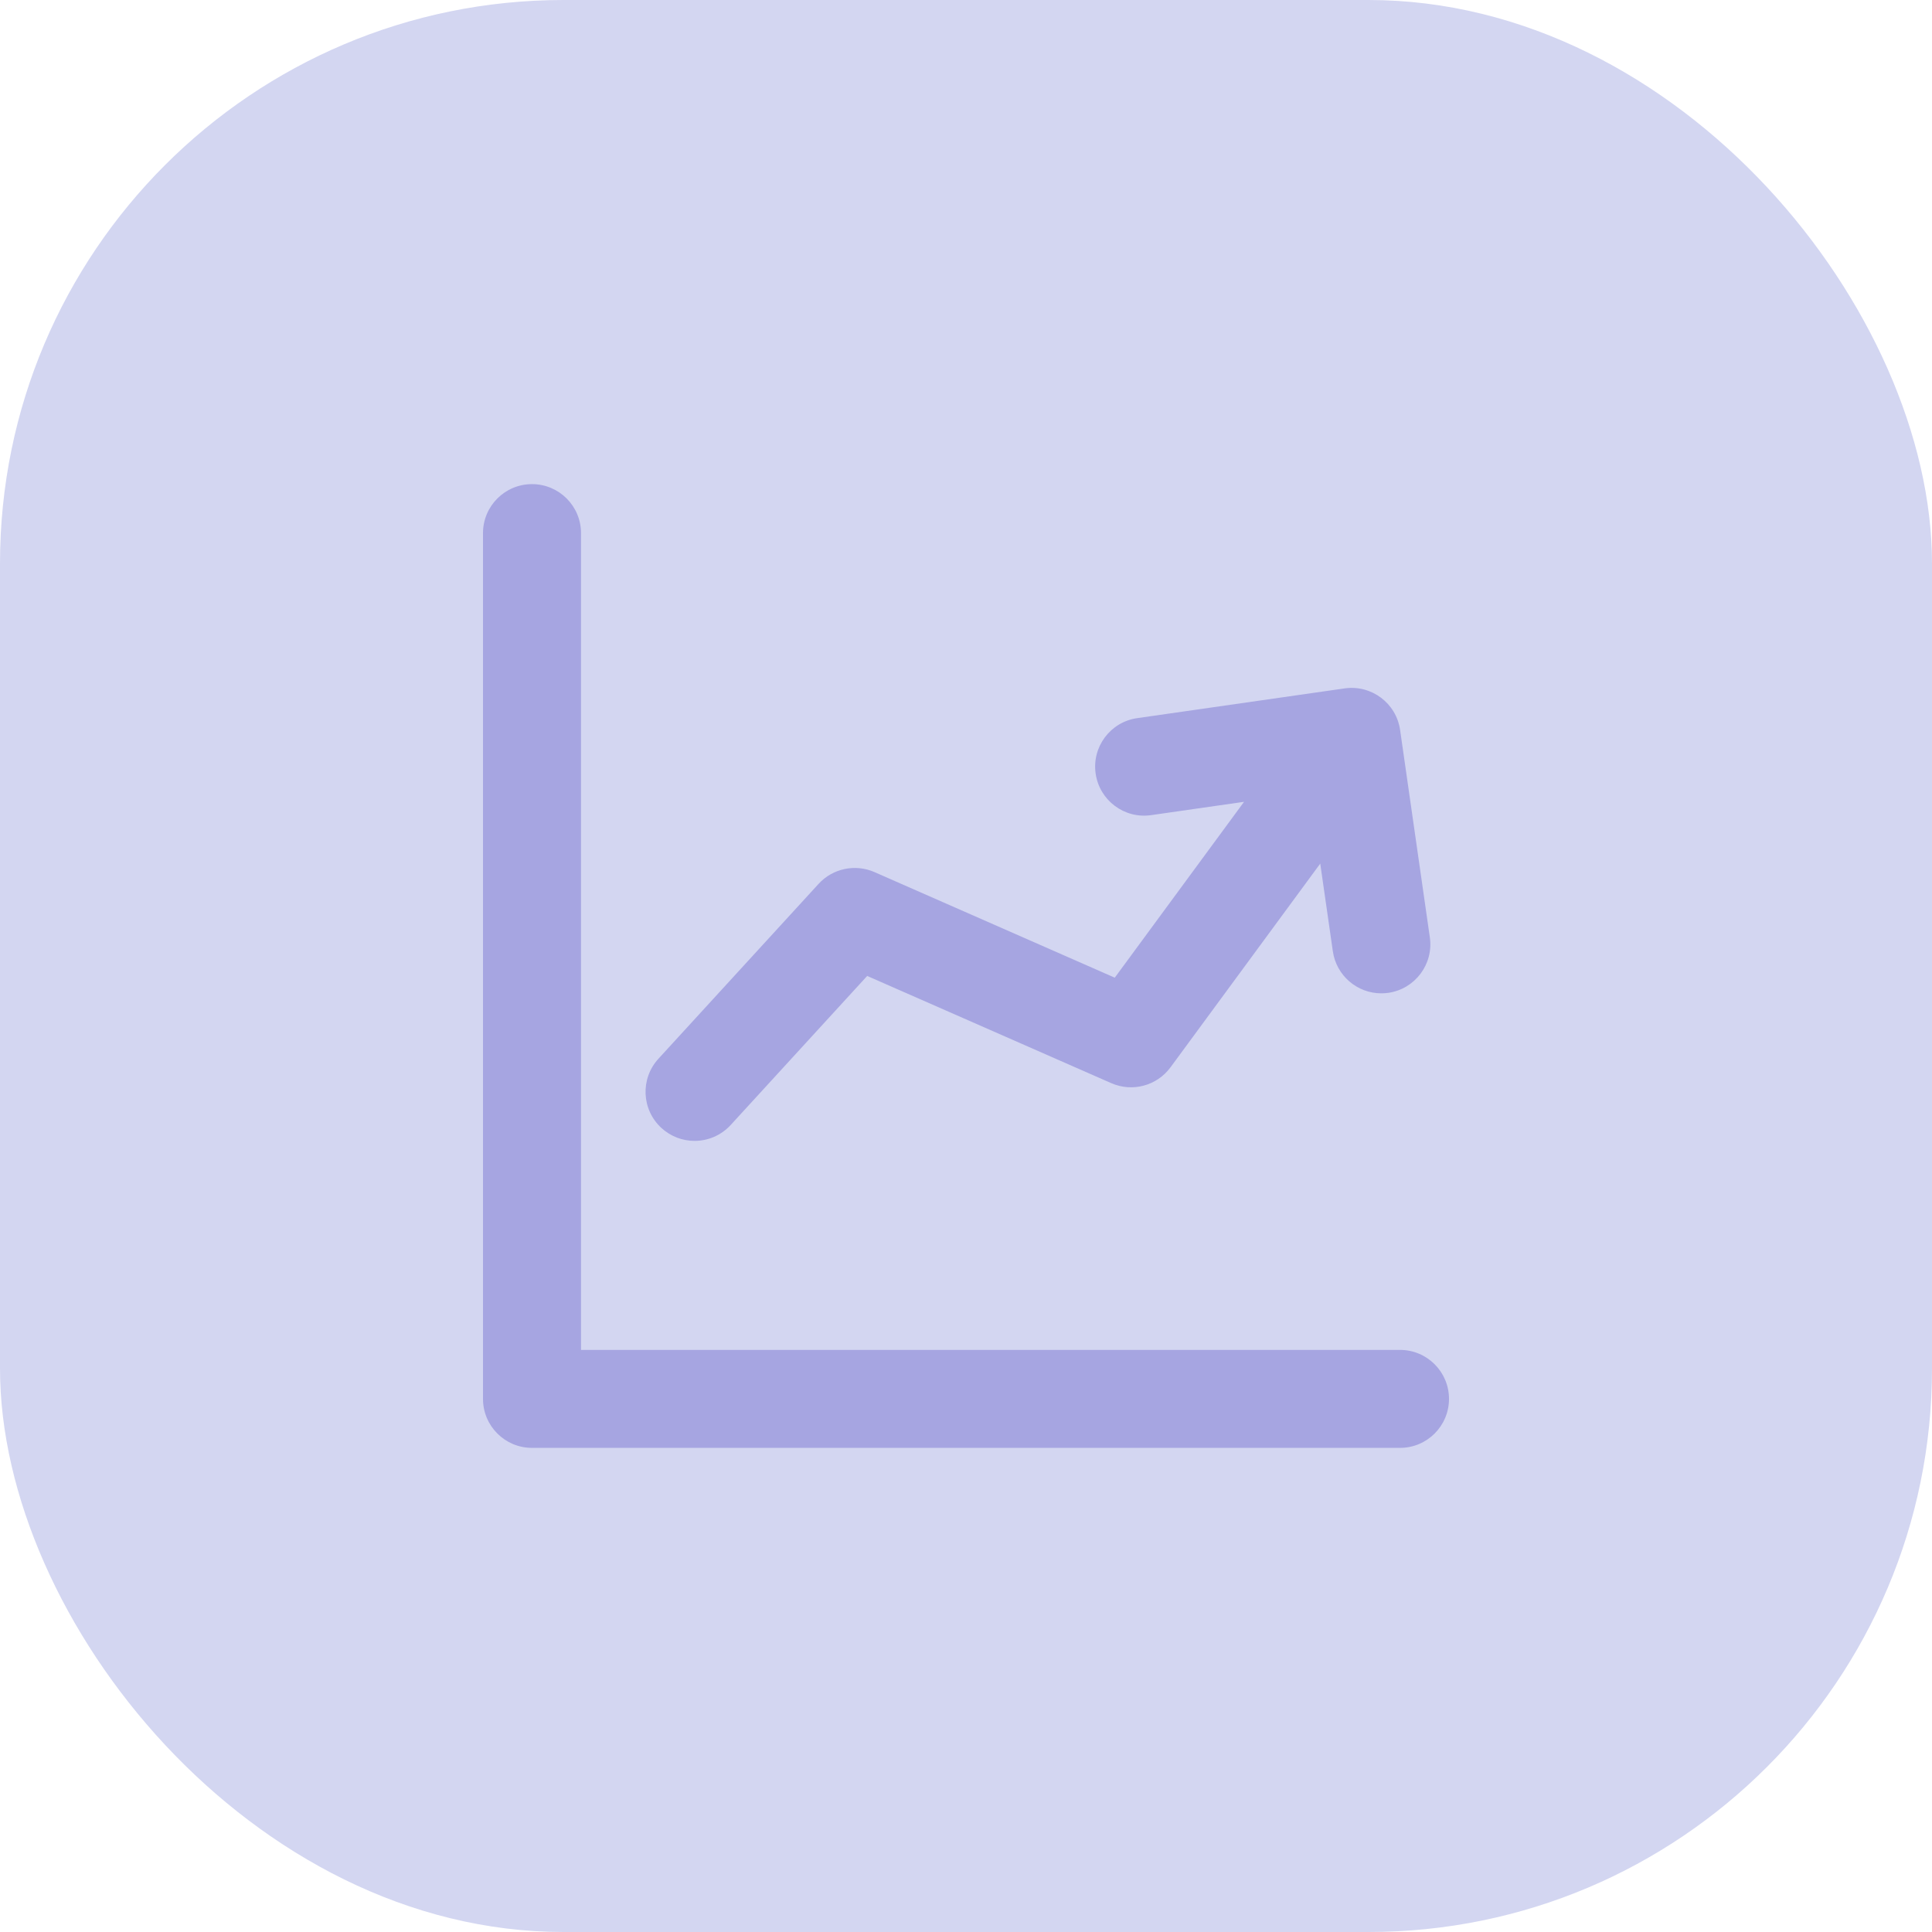 <svg width="48" height="48" viewBox="0 0 48 48" fill="none" xmlns="http://www.w3.org/2000/svg">
<rect width="48" height="48" rx="14" fill="#D3D6F1"/>
<g clip-path="url(#clip0_43_3254)">
<path d="M34.783 33.538H14.435V13.245C14.435 12.573 13.89 12.028 13.217 12.028C12.545 12.028 12 12.573 12 13.245V34.755C12 35.427 12.545 35.972 13.217 35.972H34.783C35.455 35.972 36 35.427 36 34.755C36 34.083 35.455 33.538 34.783 33.538Z" fill="#A6A5E1"/>
<path d="M17.256 28.345C17.585 28.345 17.914 28.212 18.154 27.95L21.545 24.247L27.61 26.911C28.132 27.14 28.743 26.977 29.081 26.517L32.801 21.456L33.114 23.634C33.201 24.241 33.722 24.679 34.318 24.679C34.375 24.679 34.433 24.675 34.492 24.667C35.157 24.571 35.62 23.954 35.524 23.289L34.785 18.135C34.689 17.469 34.072 17.008 33.407 17.103L28.253 17.842C27.588 17.937 27.125 18.554 27.221 19.22C27.317 19.885 27.933 20.348 28.599 20.252L30.908 19.921L27.696 24.29L21.726 21.667C21.248 21.458 20.69 21.575 20.338 21.959L16.358 26.305C15.904 26.801 15.938 27.571 16.434 28.025C16.668 28.239 16.962 28.345 17.256 28.345Z" fill="#A6A5E1"/>
</g>
<defs>
<clipPath id="clip0_43_3254">
<rect width="24" height="24" fill="white" transform="translate(12 12)"/>
</clipPath>
</defs>
</svg>
